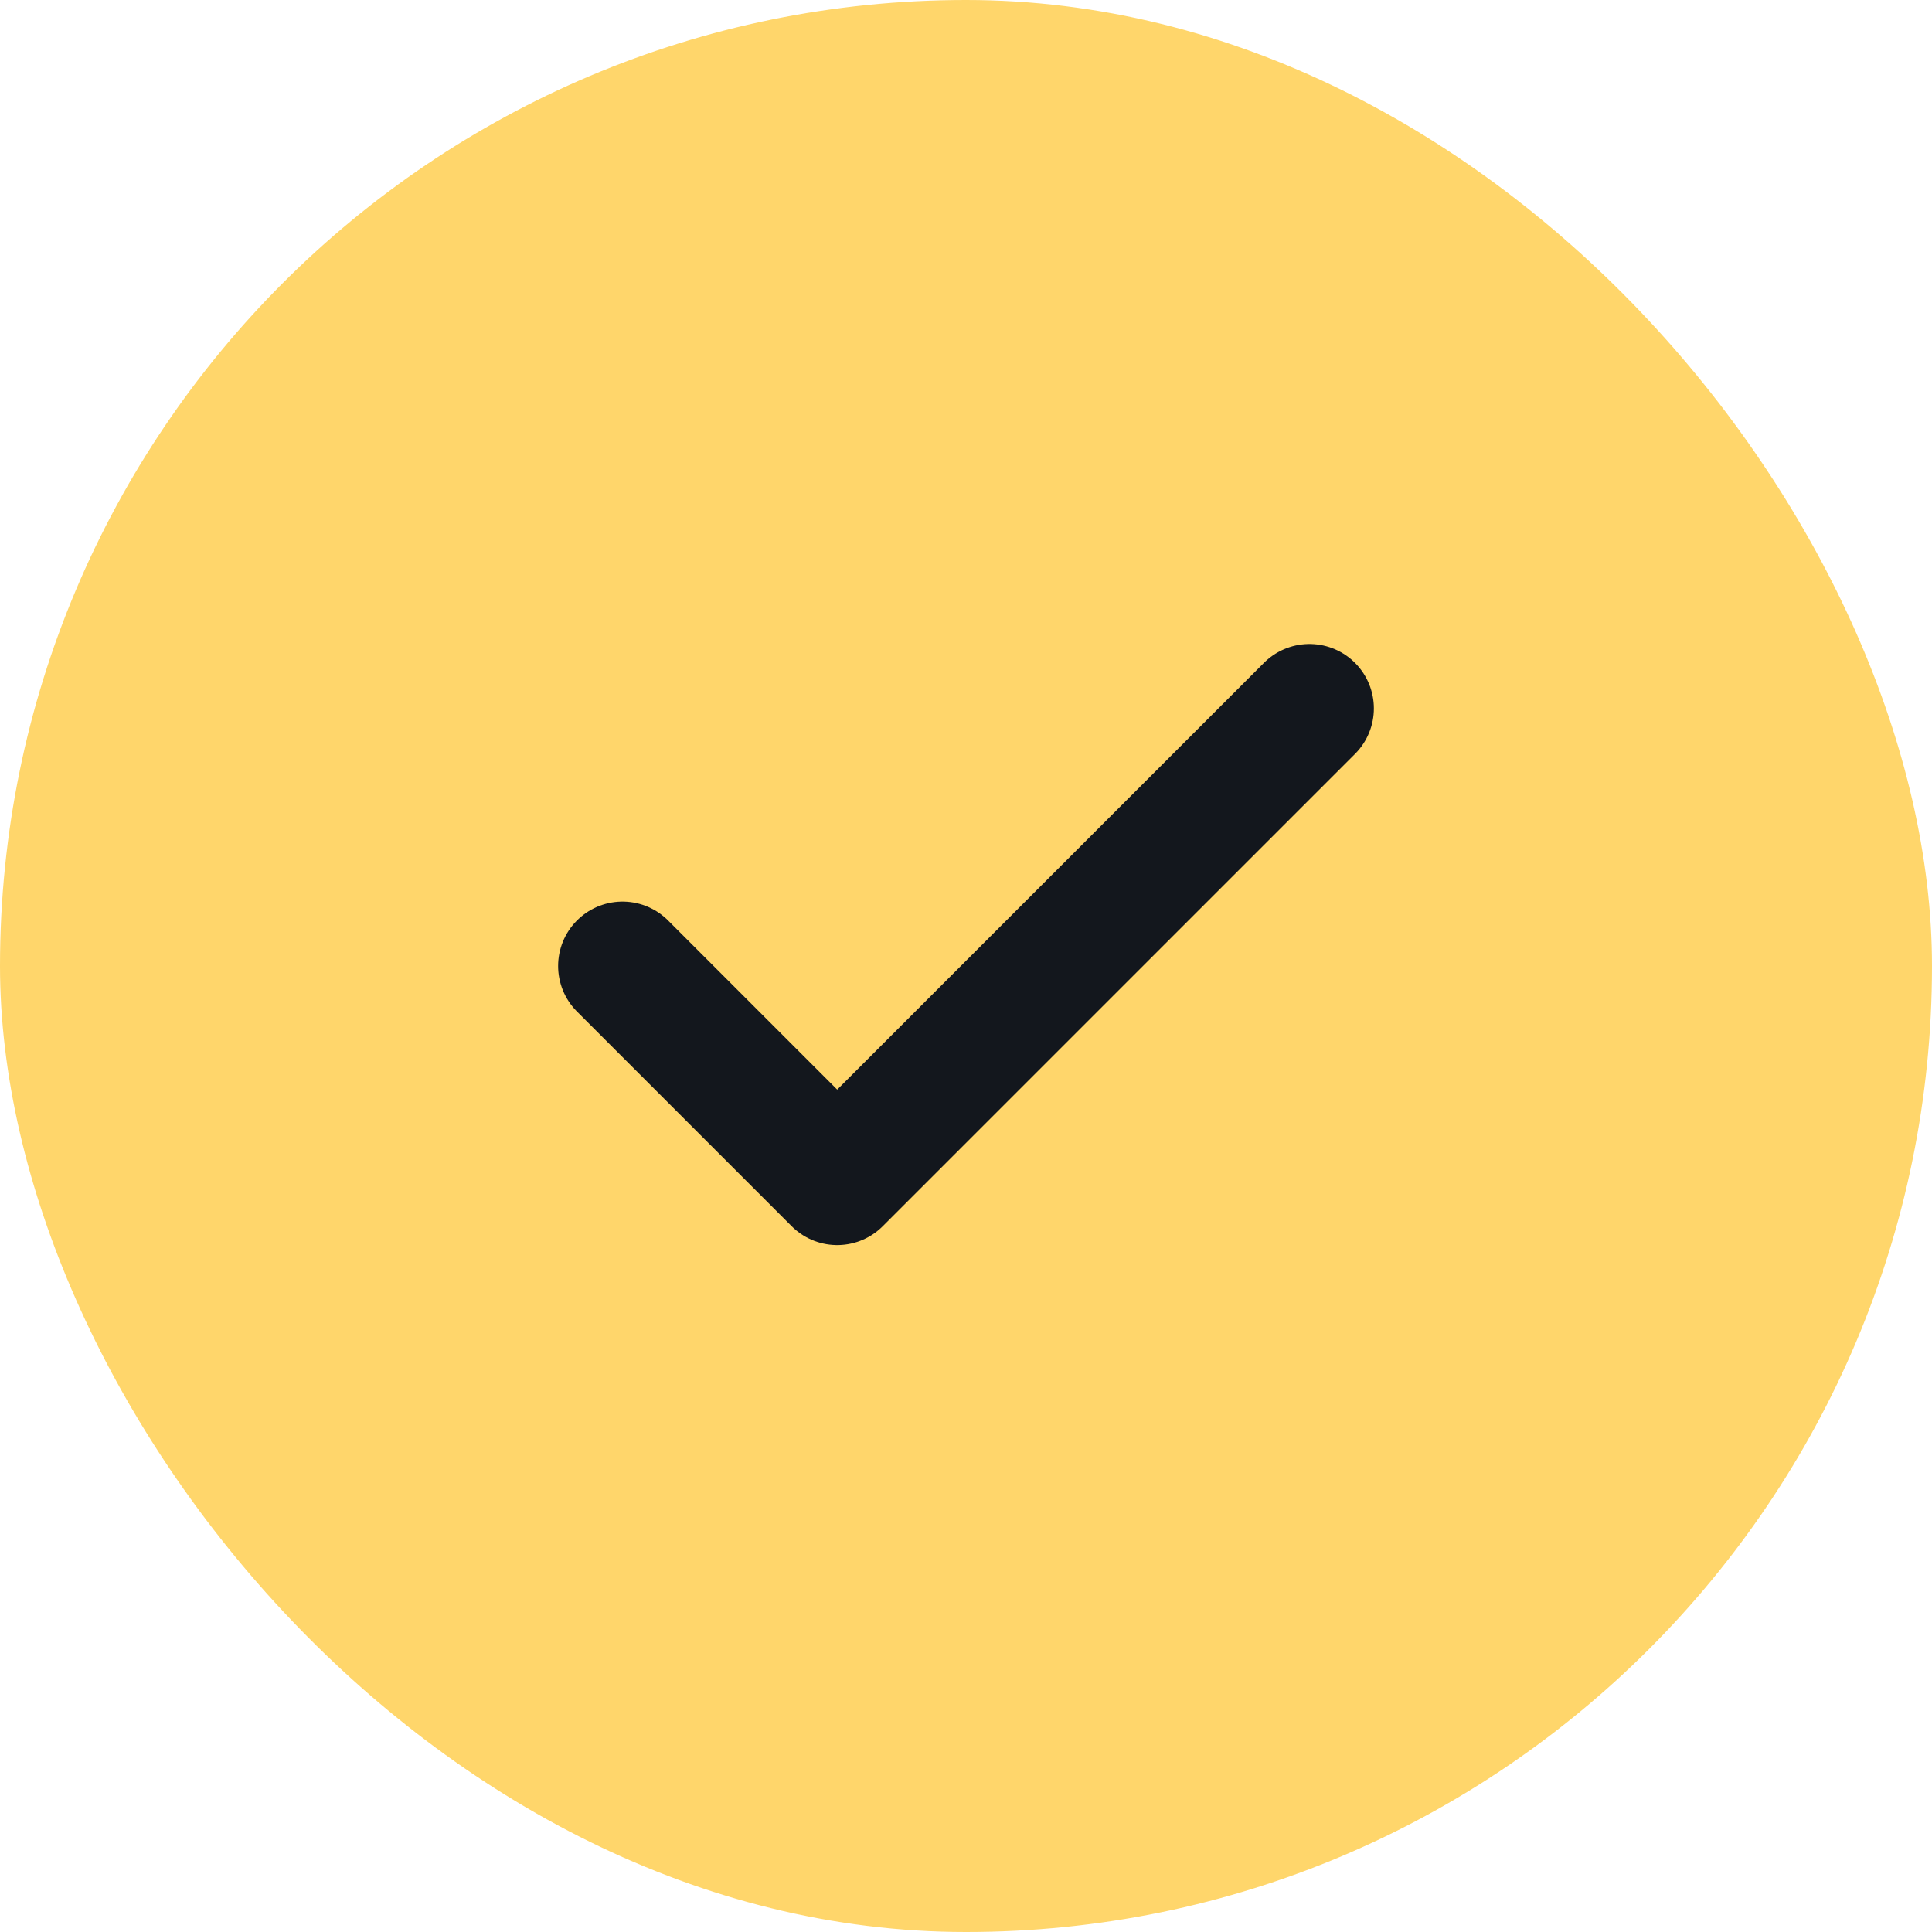 <svg width="60" height="60" viewBox="0 0 60 60" fill="none" xmlns="http://www.w3.org/2000/svg">
<rect width="60" height="60" rx="30" fill="#FFD66B"/>
<path d="M40.667 22L26 36.667L19.333 30" stroke="#13171D" stroke-width="4" stroke-linecap="round" stroke-linejoin="round"/>
</svg>
